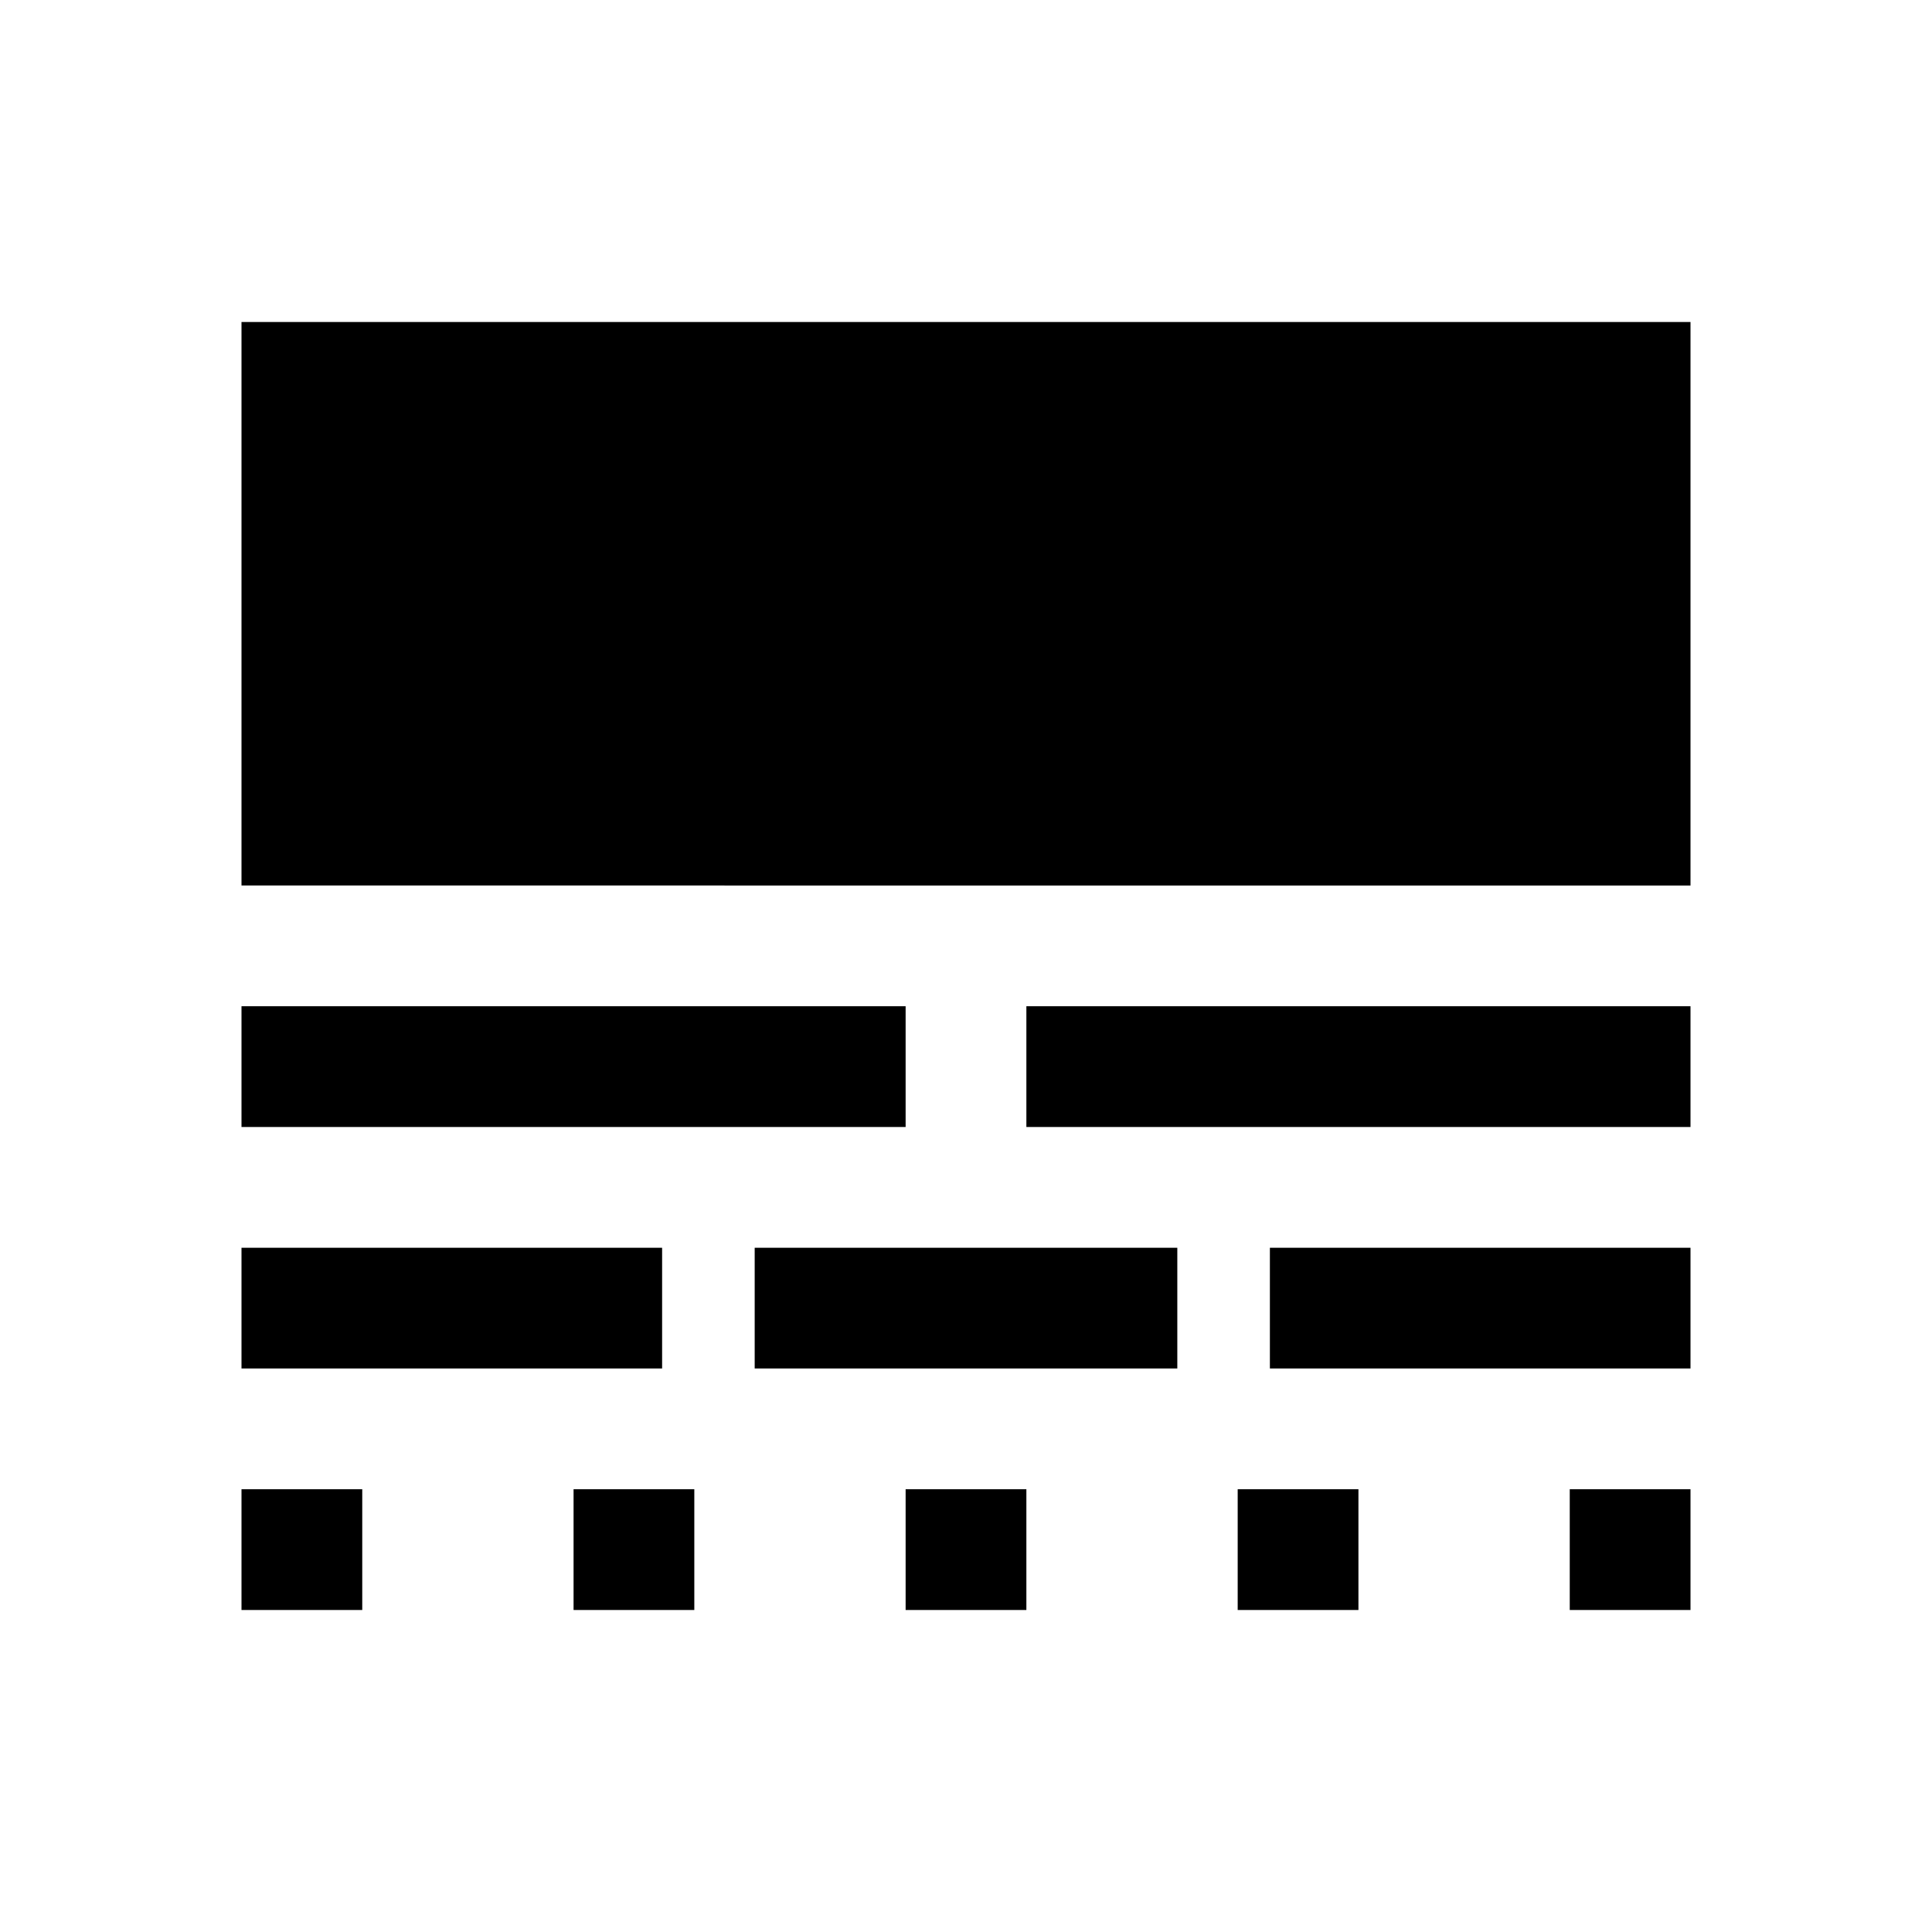 <svg xmlns="http://www.w3.org/2000/svg" width="48" height="48" viewBox="0 96 960 960"><path d="M120 896v-60h60v60h-60Zm0-120v-60h209v60H120Zm0-120v-60h330v60H120Zm0-120V256h720v280H120Zm165 360v-60h60v60h-60Zm90-120v-60h210v60H375Zm75 120v-60h60v60h-60Zm60-240v-60h330v60H510Zm105 240v-60h60v60h-60Zm16-120v-60h209v60H631Zm149 120v-60h60v60h-60Z"/></svg>